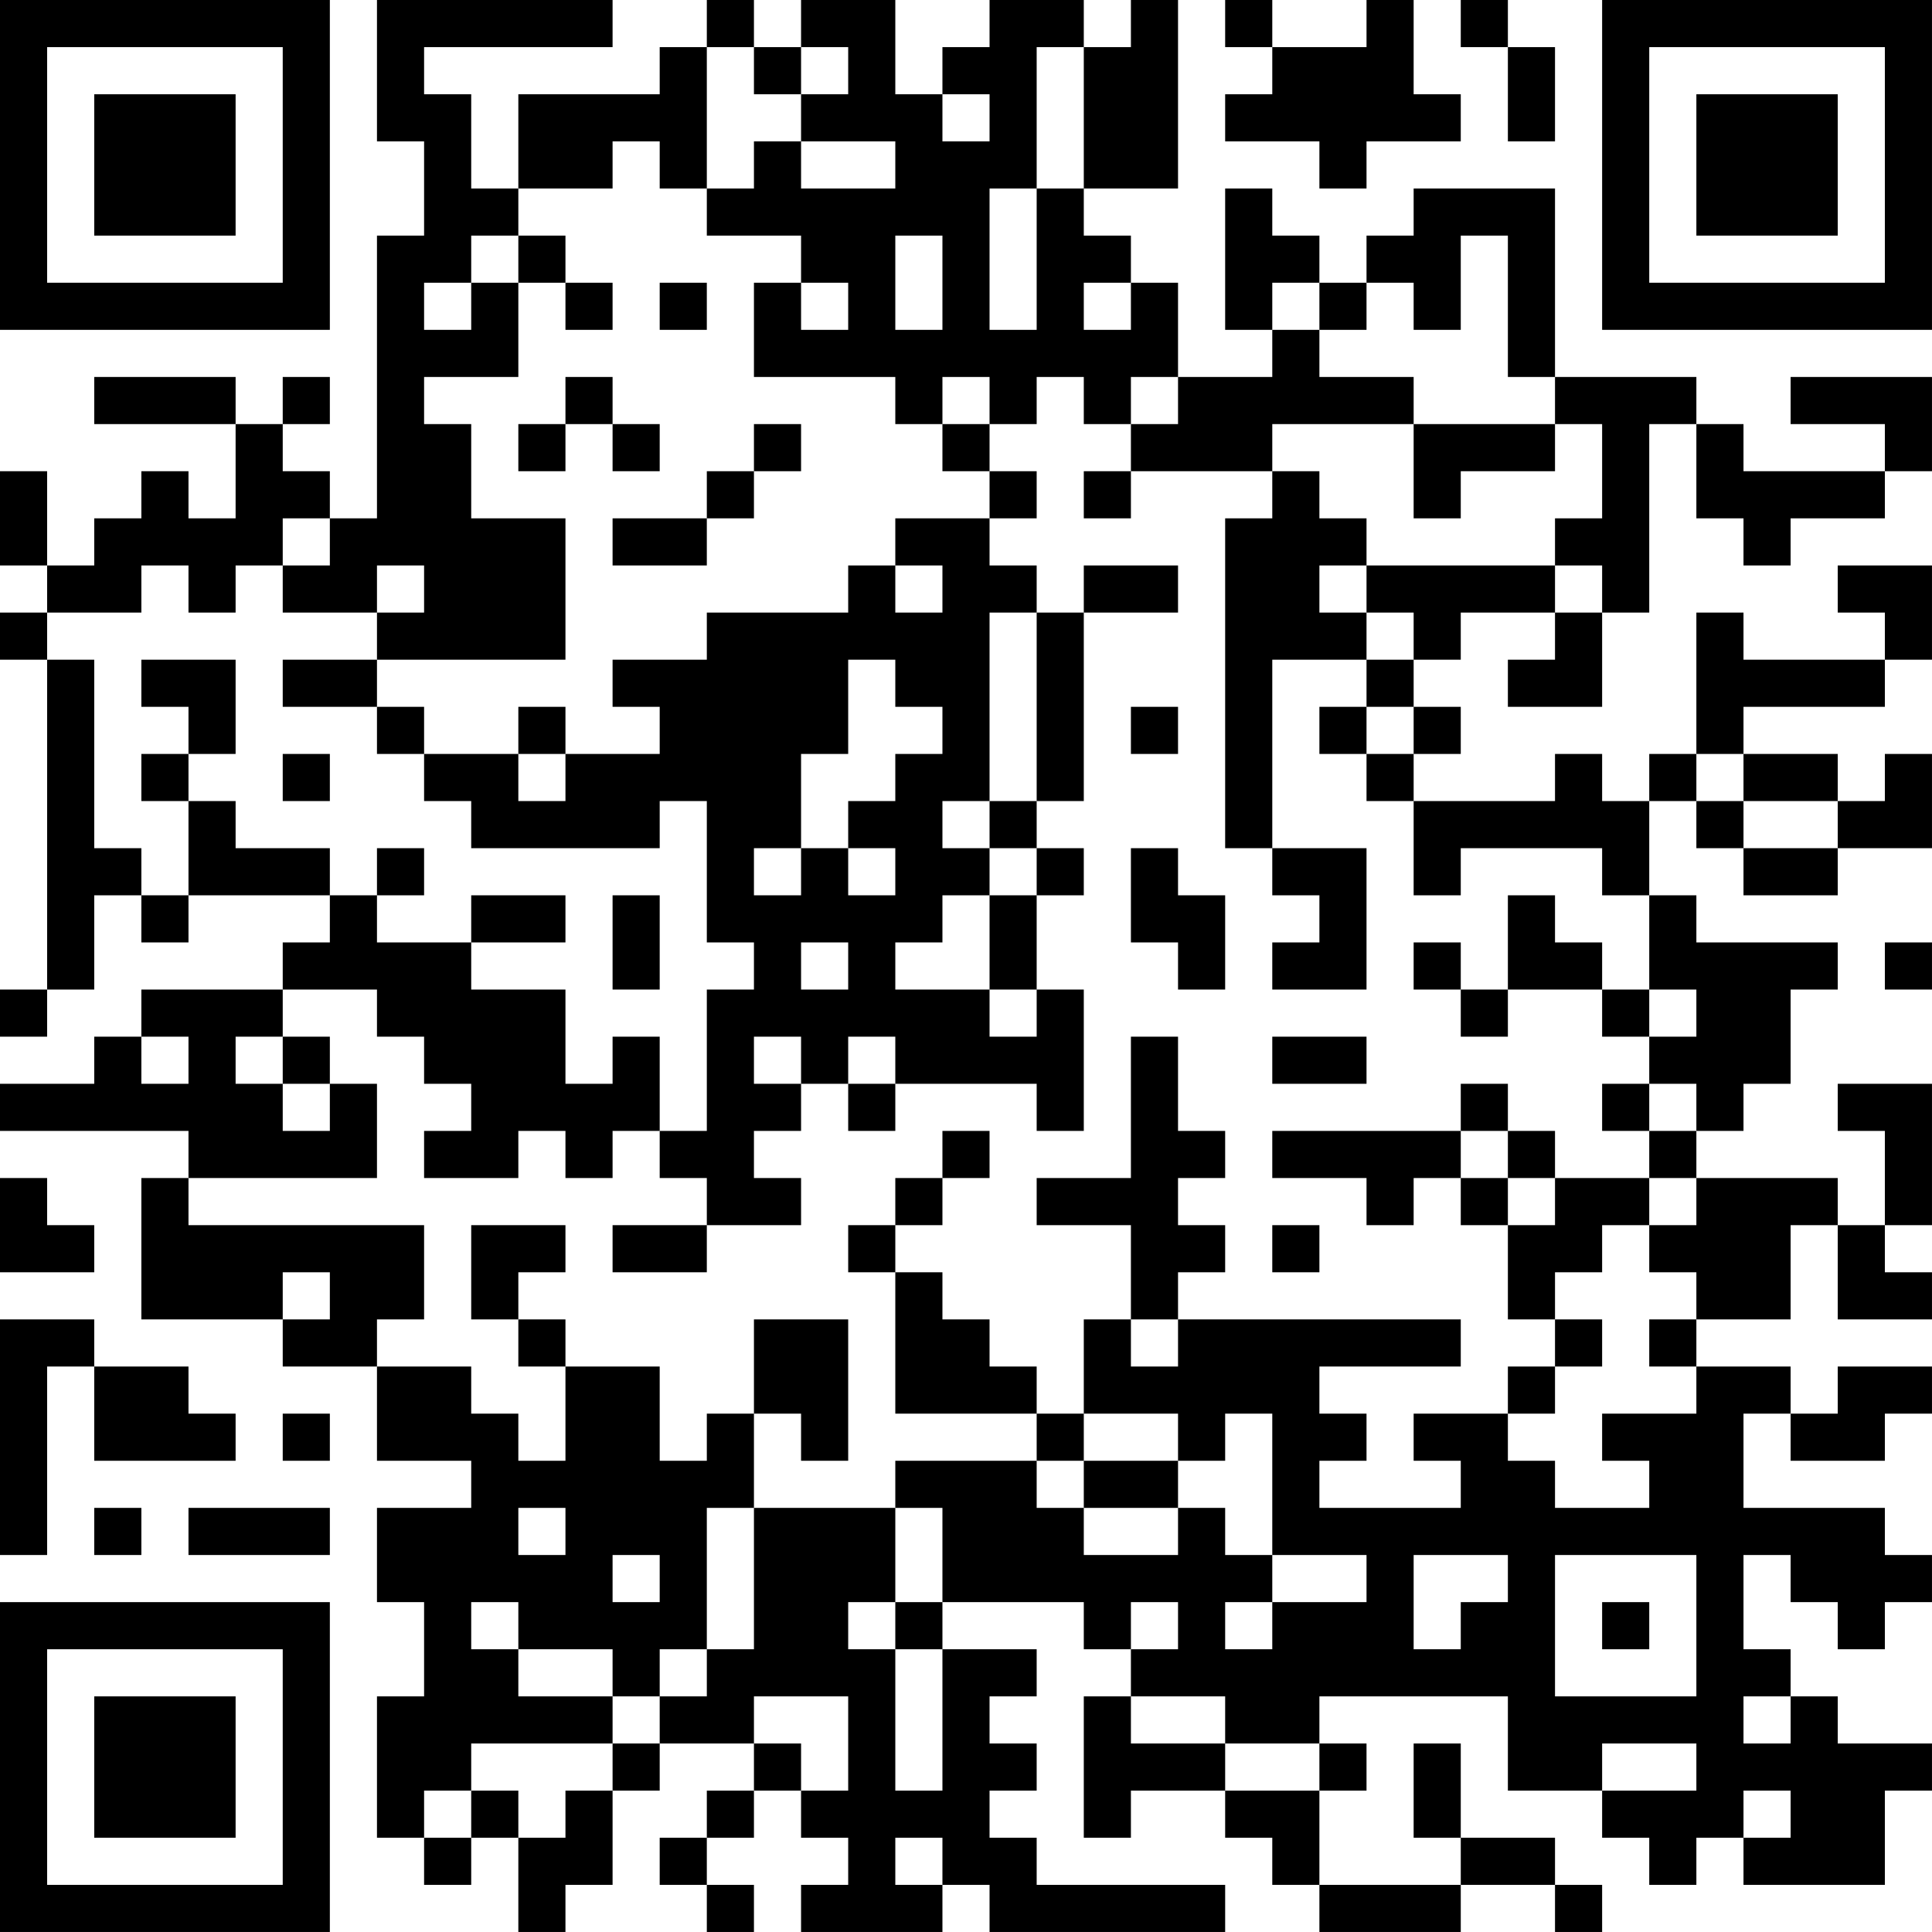 <?xml version="1.0" encoding="UTF-8"?>
<svg xmlns="http://www.w3.org/2000/svg" version="1.1" width="200" height="200" viewBox="0 0 200 200"><rect x="0" y="0" width="200" height="200" fill="#ffffff"/><g transform="scale(4.878)"><g transform="translate(0,0)"><path fill-rule="evenodd" d="M8 0L8 3L9 3L9 5L8 5L8 11L7 11L7 10L6 10L6 9L7 9L7 8L6 8L6 9L5 9L5 8L2 8L2 9L5 9L5 11L4 11L4 10L3 10L3 11L2 11L2 12L1 12L1 10L0 10L0 12L1 12L1 13L0 13L0 14L1 14L1 21L0 21L0 22L1 22L1 21L2 21L2 19L3 19L3 20L4 20L4 19L7 19L7 20L6 20L6 21L3 21L3 22L2 22L2 23L0 23L0 24L4 24L4 25L3 25L3 28L6 28L6 29L8 29L8 31L10 31L10 32L8 32L8 34L9 34L9 36L8 36L8 39L9 39L9 40L10 40L10 39L11 39L11 41L12 41L12 40L13 40L13 38L14 38L14 37L16 37L16 38L15 38L15 39L14 39L14 40L15 40L15 41L16 41L16 40L15 40L15 39L16 39L16 38L17 38L17 39L18 39L18 40L17 40L17 41L20 41L20 40L21 40L21 41L26 41L26 40L22 40L22 39L21 39L21 38L22 38L22 37L21 37L21 36L22 36L22 35L20 35L20 34L23 34L23 35L24 35L24 36L23 36L23 39L24 39L24 38L26 38L26 39L27 39L27 40L28 40L28 41L31 41L31 40L33 40L33 41L34 41L34 40L33 40L33 39L31 39L31 37L30 37L30 39L31 39L31 40L28 40L28 38L29 38L29 37L28 37L28 36L32 36L32 38L34 38L34 39L35 39L35 40L36 40L36 39L37 39L37 40L40 40L40 38L41 38L41 37L39 37L39 36L38 36L38 35L37 35L37 33L38 33L38 34L39 34L39 35L40 35L40 34L41 34L41 33L40 33L40 32L37 32L37 30L38 30L38 31L40 31L40 30L41 30L41 29L39 29L39 30L38 30L38 29L36 29L36 28L38 28L38 26L39 26L39 28L41 28L41 27L40 27L40 26L41 26L41 23L39 23L39 24L40 24L40 26L39 26L39 25L36 25L36 24L37 24L37 23L38 23L38 21L39 21L39 20L36 20L36 19L35 19L35 17L36 17L36 18L37 18L37 19L39 19L39 18L41 18L41 16L40 16L40 17L39 17L39 16L37 16L37 15L40 15L40 14L41 14L41 12L39 12L39 13L40 13L40 14L37 14L37 13L36 13L36 16L35 16L35 17L34 17L34 16L33 16L33 17L30 17L30 16L31 16L31 15L30 15L30 14L31 14L31 13L33 13L33 14L32 14L32 15L34 15L34 13L35 13L35 9L36 9L36 11L37 11L37 12L38 12L38 11L40 11L40 10L41 10L41 8L38 8L38 9L40 9L40 10L37 10L37 9L36 9L36 8L33 8L33 4L30 4L30 5L29 5L29 6L28 6L28 5L27 5L27 4L26 4L26 7L27 7L27 8L25 8L25 6L24 6L24 5L23 5L23 4L25 4L25 0L24 0L24 1L23 1L23 0L21 0L21 1L20 1L20 2L19 2L19 0L17 0L17 1L16 1L16 0L15 0L15 1L14 1L14 2L11 2L11 4L10 4L10 2L9 2L9 1L13 1L13 0ZM26 0L26 1L27 1L27 2L26 2L26 3L28 3L28 4L29 4L29 3L31 3L31 2L30 2L30 0L29 0L29 1L27 1L27 0ZM31 0L31 1L32 1L32 3L33 3L33 1L32 1L32 0ZM15 1L15 4L14 4L14 3L13 3L13 4L11 4L11 5L10 5L10 6L9 6L9 7L10 7L10 6L11 6L11 8L9 8L9 9L10 9L10 11L12 11L12 14L8 14L8 13L9 13L9 12L8 12L8 13L6 13L6 12L7 12L7 11L6 11L6 12L5 12L5 13L4 13L4 12L3 12L3 13L1 13L1 14L2 14L2 18L3 18L3 19L4 19L4 17L5 17L5 18L7 18L7 19L8 19L8 20L10 20L10 21L12 21L12 23L13 23L13 22L14 22L14 24L13 24L13 25L12 25L12 24L11 24L11 25L9 25L9 24L10 24L10 23L9 23L9 22L8 22L8 21L6 21L6 22L5 22L5 23L6 23L6 24L7 24L7 23L8 23L8 25L4 25L4 26L9 26L9 28L8 28L8 29L10 29L10 30L11 30L11 31L12 31L12 29L14 29L14 31L15 31L15 30L16 30L16 32L15 32L15 35L14 35L14 36L13 36L13 35L11 35L11 34L10 34L10 35L11 35L11 36L13 36L13 37L10 37L10 38L9 38L9 39L10 39L10 38L11 38L11 39L12 39L12 38L13 38L13 37L14 37L14 36L15 36L15 35L16 35L16 32L19 32L19 34L18 34L18 35L19 35L19 38L20 38L20 35L19 35L19 34L20 34L20 32L19 32L19 31L22 31L22 32L23 32L23 33L25 33L25 32L26 32L26 33L27 33L27 34L26 34L26 35L27 35L27 34L29 34L29 33L27 33L27 30L26 30L26 31L25 31L25 30L23 30L23 28L24 28L24 29L25 29L25 28L31 28L31 29L28 29L28 30L29 30L29 31L28 31L28 32L31 32L31 31L30 31L30 30L32 30L32 31L33 31L33 32L35 32L35 31L34 31L34 30L36 30L36 29L35 29L35 28L36 28L36 27L35 27L35 26L36 26L36 25L35 25L35 24L36 24L36 23L35 23L35 22L36 22L36 21L35 21L35 19L34 19L34 18L31 18L31 19L30 19L30 17L29 17L29 16L30 16L30 15L29 15L29 14L30 14L30 13L29 13L29 12L33 12L33 13L34 13L34 12L33 12L33 11L34 11L34 9L33 9L33 8L32 8L32 5L31 5L31 7L30 7L30 6L29 6L29 7L28 7L28 6L27 6L27 7L28 7L28 8L30 8L30 9L27 9L27 10L24 10L24 9L25 9L25 8L24 8L24 9L23 9L23 8L22 8L22 9L21 9L21 8L20 8L20 9L19 9L19 8L16 8L16 6L17 6L17 7L18 7L18 6L17 6L17 5L15 5L15 4L16 4L16 3L17 3L17 4L19 4L19 3L17 3L17 2L18 2L18 1L17 1L17 2L16 2L16 1ZM22 1L22 4L21 4L21 7L22 7L22 4L23 4L23 1ZM20 2L20 3L21 3L21 2ZM11 5L11 6L12 6L12 7L13 7L13 6L12 6L12 5ZM19 5L19 7L20 7L20 5ZM14 6L14 7L15 7L15 6ZM23 6L23 7L24 7L24 6ZM12 8L12 9L11 9L11 10L12 10L12 9L13 9L13 10L14 10L14 9L13 9L13 8ZM16 9L16 10L15 10L15 11L13 11L13 12L15 12L15 11L16 11L16 10L17 10L17 9ZM20 9L20 10L21 10L21 11L19 11L19 12L18 12L18 13L15 13L15 14L13 14L13 15L14 15L14 16L12 16L12 15L11 15L11 16L9 16L9 15L8 15L8 14L6 14L6 15L8 15L8 16L9 16L9 17L10 17L10 18L14 18L14 17L15 17L15 20L16 20L16 21L15 21L15 24L14 24L14 25L15 25L15 26L13 26L13 27L15 27L15 26L17 26L17 25L16 25L16 24L17 24L17 23L18 23L18 24L19 24L19 23L22 23L22 24L23 24L23 21L22 21L22 19L23 19L23 18L22 18L22 17L23 17L23 13L25 13L25 12L23 12L23 13L22 13L22 12L21 12L21 11L22 11L22 10L21 10L21 9ZM30 9L30 11L31 11L31 10L33 10L33 9ZM23 10L23 11L24 11L24 10ZM27 10L27 11L26 11L26 18L27 18L27 19L28 19L28 20L27 20L27 21L29 21L29 18L27 18L27 14L29 14L29 13L28 13L28 12L29 12L29 11L28 11L28 10ZM19 12L19 13L20 13L20 12ZM21 13L21 17L20 17L20 18L21 18L21 19L20 19L20 20L19 20L19 21L21 21L21 22L22 22L22 21L21 21L21 19L22 19L22 18L21 18L21 17L22 17L22 13ZM3 14L3 15L4 15L4 16L3 16L3 17L4 17L4 16L5 16L5 14ZM18 14L18 16L17 16L17 18L16 18L16 19L17 19L17 18L18 18L18 19L19 19L19 18L18 18L18 17L19 17L19 16L20 16L20 15L19 15L19 14ZM24 15L24 16L25 16L25 15ZM28 15L28 16L29 16L29 15ZM6 16L6 17L7 17L7 16ZM11 16L11 17L12 17L12 16ZM36 16L36 17L37 17L37 18L39 18L39 17L37 17L37 16ZM8 18L8 19L9 19L9 18ZM24 18L24 20L25 20L25 21L26 21L26 19L25 19L25 18ZM10 19L10 20L12 20L12 19ZM13 19L13 21L14 21L14 19ZM32 19L32 21L31 21L31 20L30 20L30 21L31 21L31 22L32 22L32 21L34 21L34 22L35 22L35 21L34 21L34 20L33 20L33 19ZM17 20L17 21L18 21L18 20ZM40 20L40 21L41 21L41 20ZM3 22L3 23L4 23L4 22ZM6 22L6 23L7 23L7 22ZM16 22L16 23L17 23L17 22ZM18 22L18 23L19 23L19 22ZM24 22L24 25L22 25L22 26L24 26L24 28L25 28L25 27L26 27L26 26L25 26L25 25L26 25L26 24L25 24L25 22ZM27 22L27 23L29 23L29 22ZM31 23L31 24L27 24L27 25L29 25L29 26L30 26L30 25L31 25L31 26L32 26L32 28L33 28L33 29L32 29L32 30L33 30L33 29L34 29L34 28L33 28L33 27L34 27L34 26L35 26L35 25L33 25L33 24L32 24L32 23ZM34 23L34 24L35 24L35 23ZM20 24L20 25L19 25L19 26L18 26L18 27L19 27L19 30L22 30L22 31L23 31L23 32L25 32L25 31L23 31L23 30L22 30L22 29L21 29L21 28L20 28L20 27L19 27L19 26L20 26L20 25L21 25L21 24ZM31 24L31 25L32 25L32 26L33 26L33 25L32 25L32 24ZM0 25L0 27L2 27L2 26L1 26L1 25ZM10 26L10 28L11 28L11 29L12 29L12 28L11 28L11 27L12 27L12 26ZM27 26L27 27L28 27L28 26ZM6 27L6 28L7 28L7 27ZM0 28L0 33L1 33L1 29L2 29L2 31L5 31L5 30L4 30L4 29L2 29L2 28ZM16 28L16 30L17 30L17 31L18 31L18 28ZM6 30L6 31L7 31L7 30ZM2 32L2 33L3 33L3 32ZM4 32L4 33L7 33L7 32ZM11 32L11 33L12 33L12 32ZM13 33L13 34L14 34L14 33ZM30 33L30 35L31 35L31 34L32 34L32 33ZM33 33L33 36L36 36L36 33ZM24 34L24 35L25 35L25 34ZM34 34L34 35L35 35L35 34ZM16 36L16 37L17 37L17 38L18 38L18 36ZM24 36L24 37L26 37L26 38L28 38L28 37L26 37L26 36ZM37 36L37 37L38 37L38 36ZM34 37L34 38L36 38L36 37ZM37 38L37 39L38 39L38 38ZM19 39L19 40L20 40L20 39ZM0 0L0 7L7 7L7 0ZM1 1L1 6L6 6L6 1ZM2 2L2 5L5 5L5 2ZM34 0L34 7L41 7L41 0ZM35 1L35 6L40 6L40 1ZM36 2L36 5L39 5L39 2ZM0 34L0 41L7 41L7 34ZM1 35L1 40L6 40L6 35ZM2 36L2 39L5 39L5 36Z" fill="#000000"/></g></g></svg>
